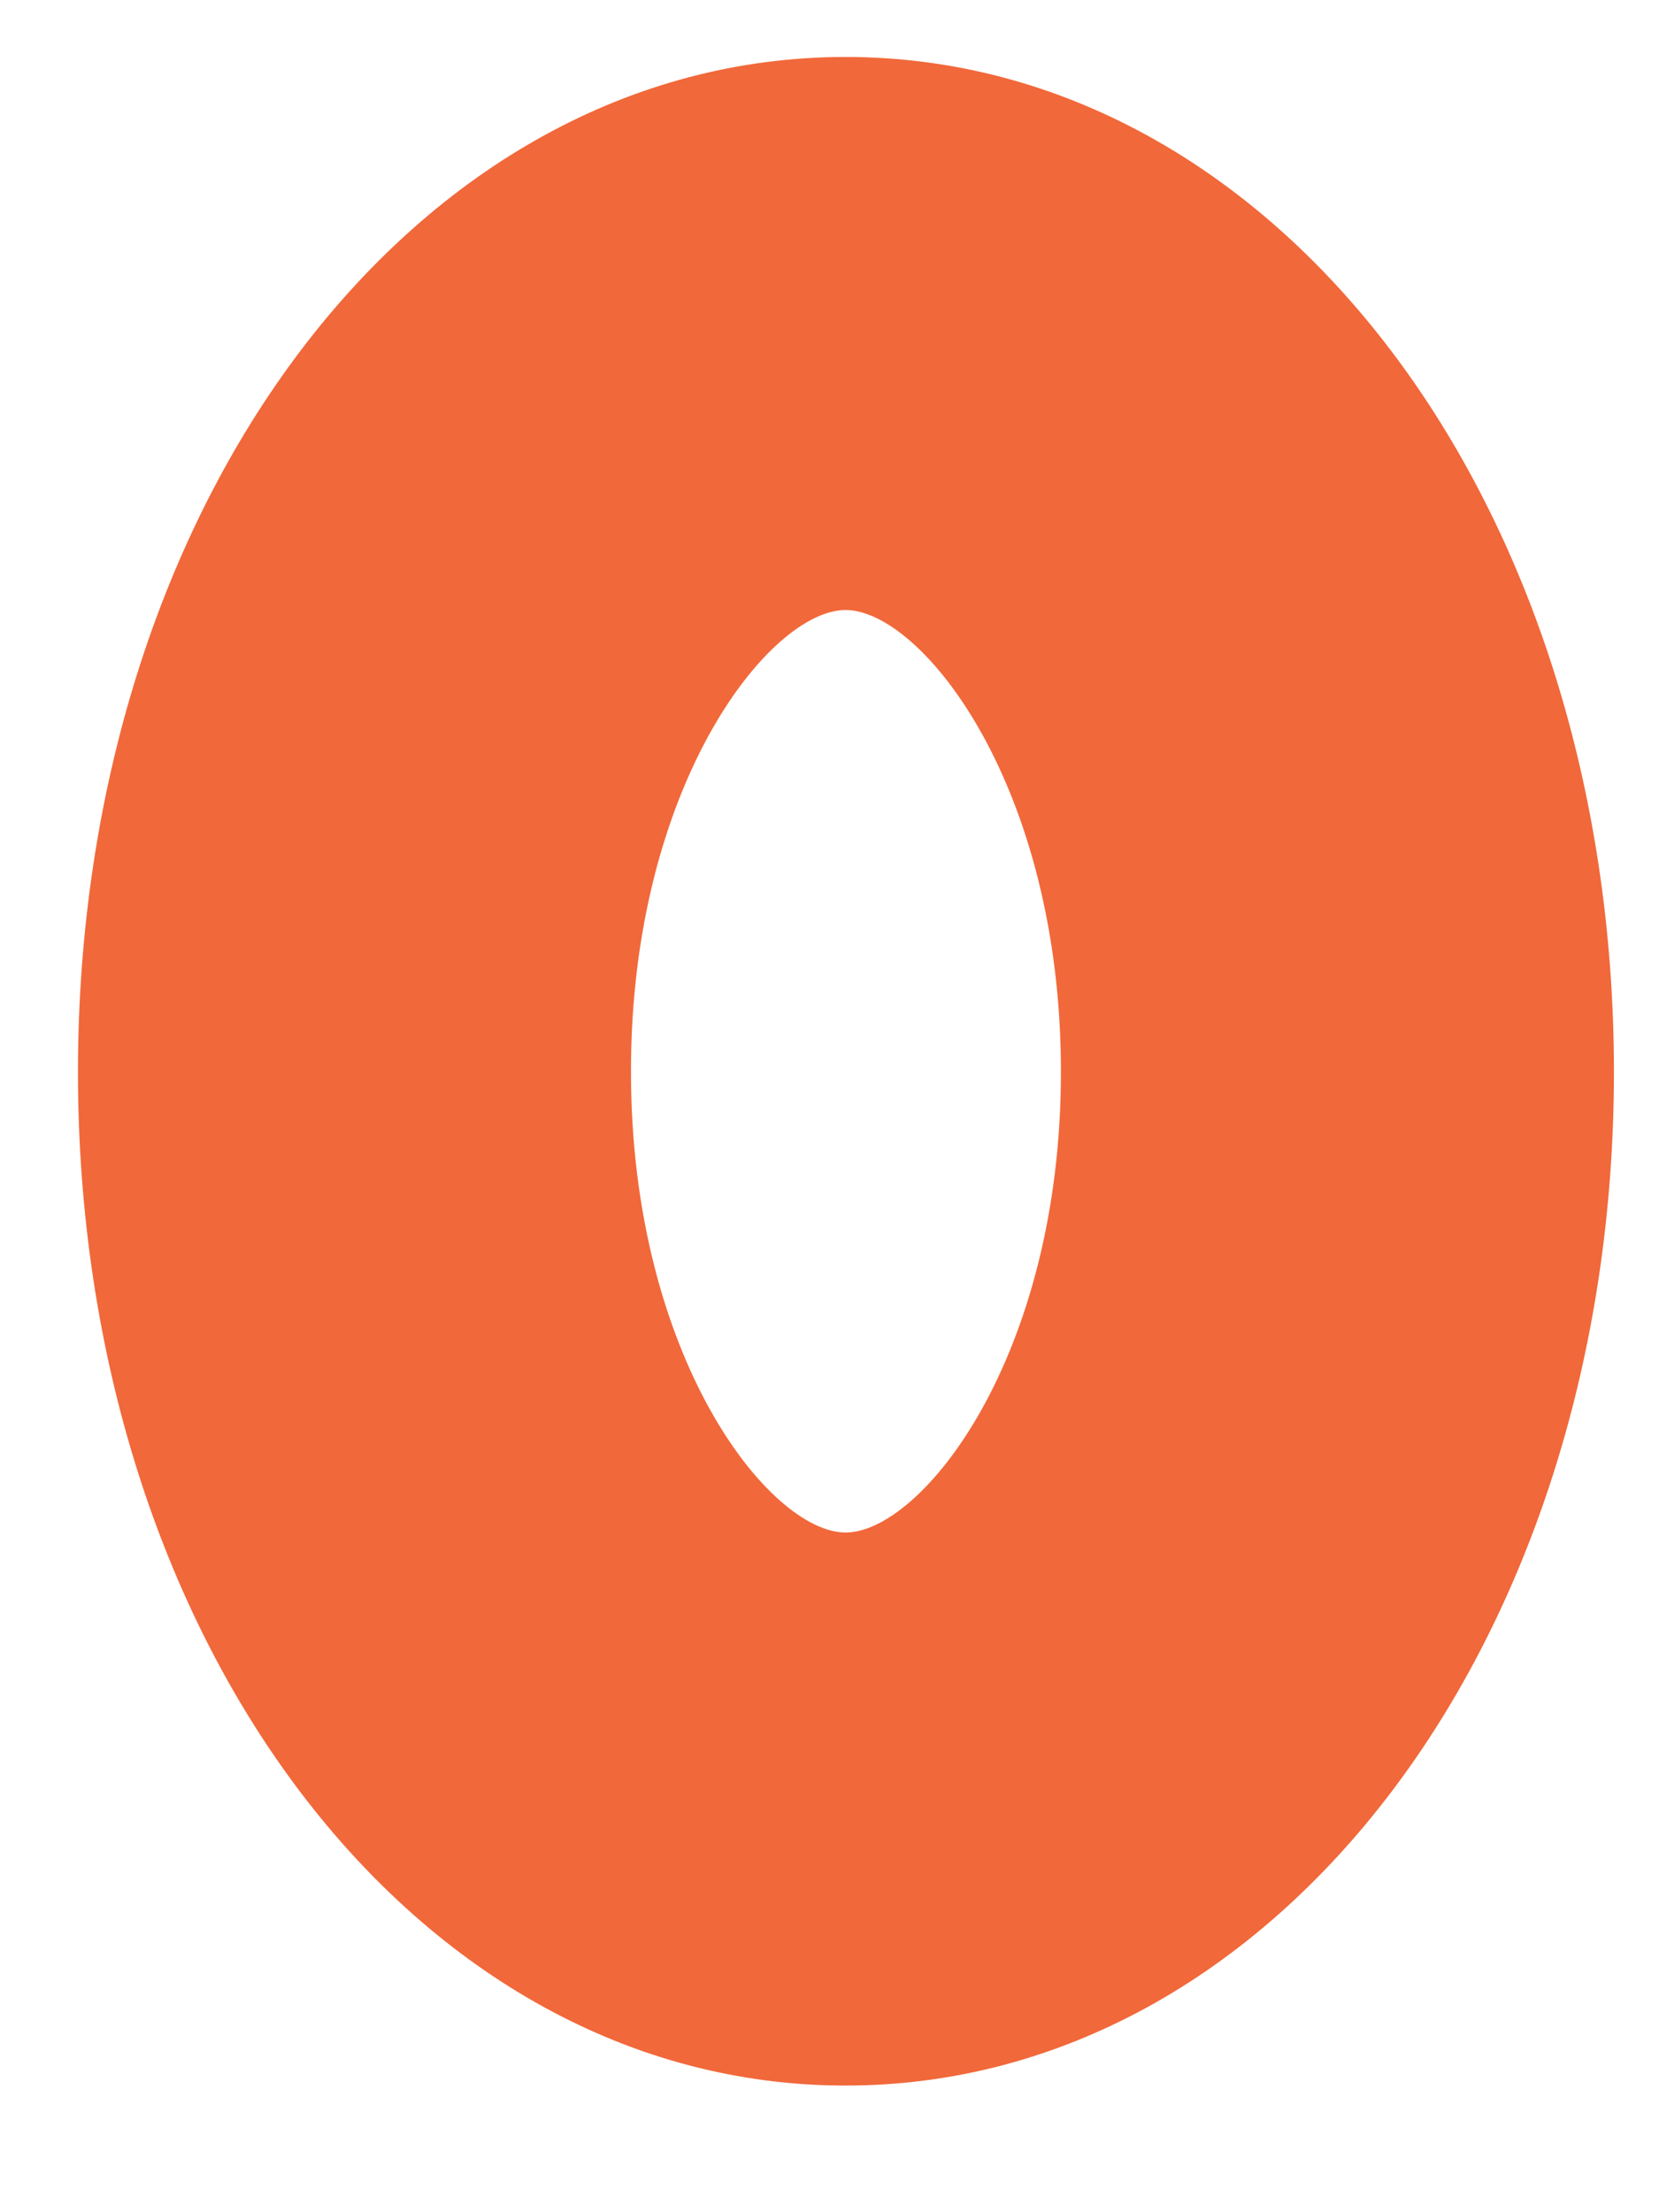 <?xml version="1.0" encoding="UTF-8" standalone="no"?><svg width='6' height='8' viewBox='0 0 6 8' fill='none' xmlns='http://www.w3.org/2000/svg'>
<path d='M3.058 7.542C4.617 7.542 5.837 5.932 5.837 3.876C5.837 1.818 4.616 0.206 3.058 0.206C1.501 0.206 0.282 1.818 0.282 3.876C0.281 5.932 1.501 7.542 3.058 7.542ZM3.058 2.206C3.333 2.206 3.837 2.84 3.837 3.876C3.837 4.909 3.333 5.542 3.058 5.542C2.784 5.542 2.282 4.909 2.282 3.876C2.281 2.84 2.784 2.206 3.058 2.206Z' fill='#F1683A'/>
</svg>
